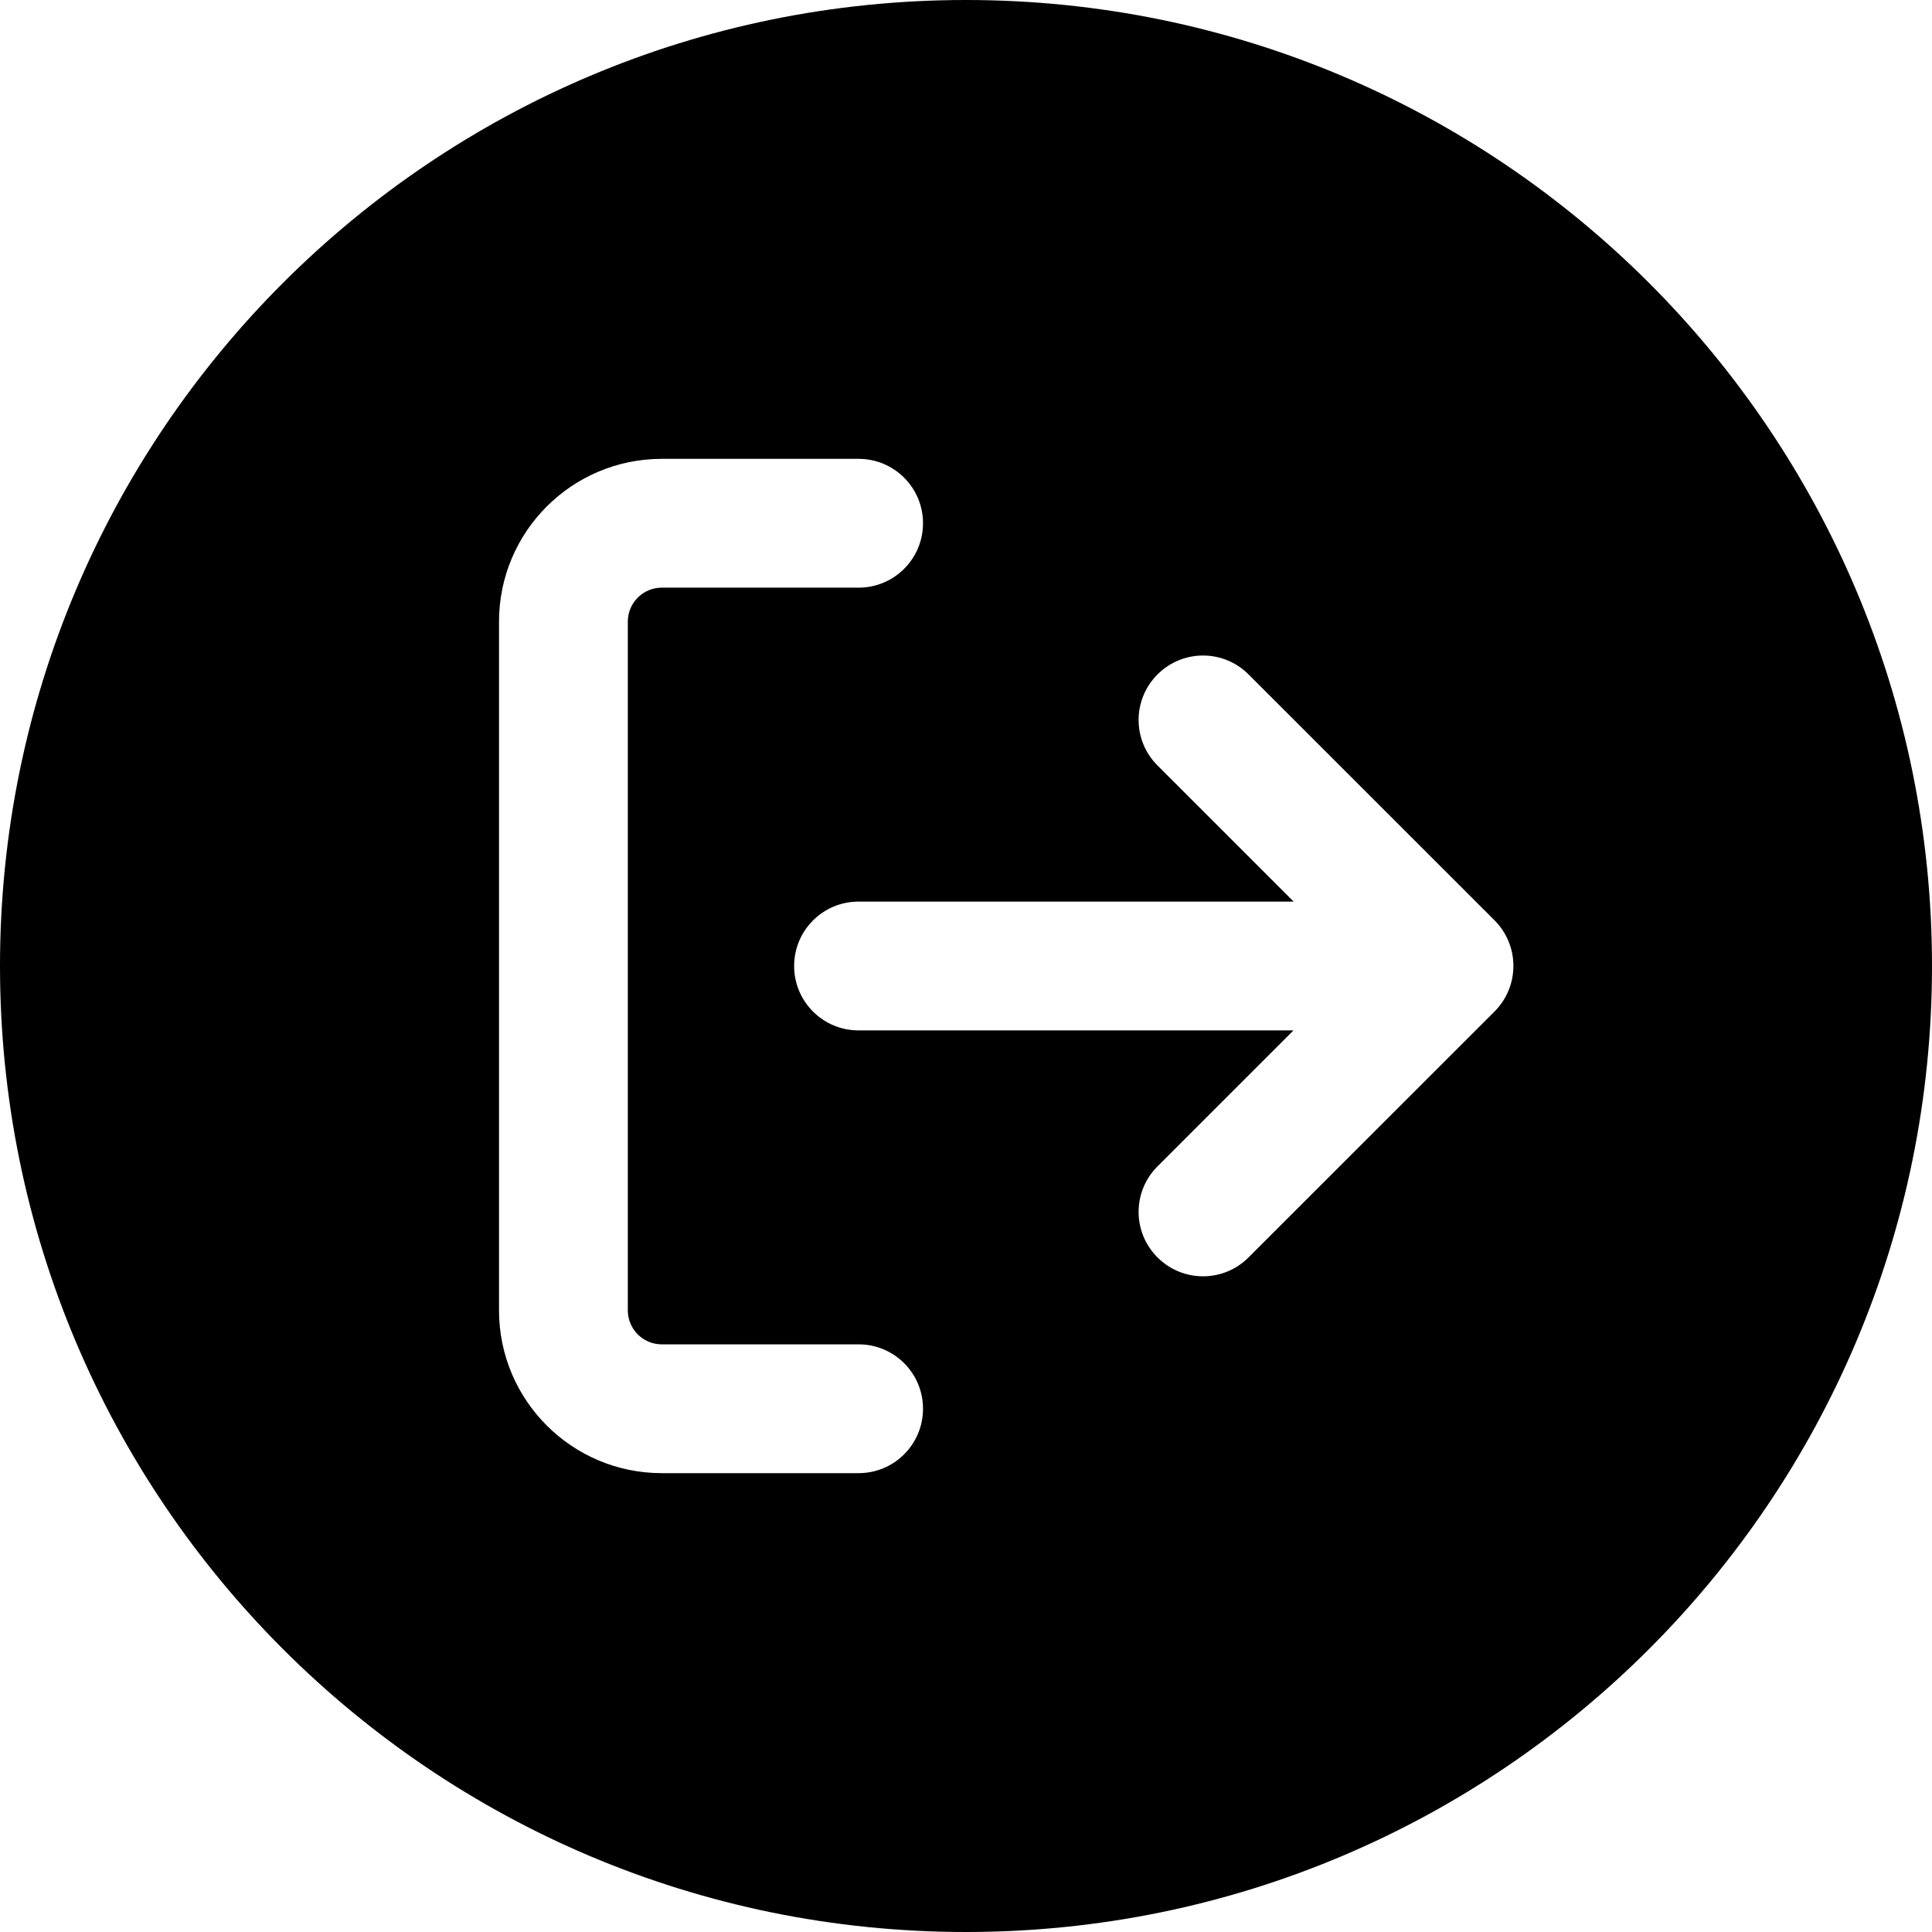 <svg width="24" height="24" viewBox="0 0 24 24" fill="none" xmlns="http://www.w3.org/2000/svg">
<path d="M12 0C5.373 0 0 5.373 0 12C0 18.627 5.373 24 12 24C18.627 24 24 18.627 24 12C24 5.373 18.627 0 12 0ZM7.799 7.722V16.278C7.799 16.511 7.988 16.7 8.221 16.7H10.666C11.108 16.7 11.466 17.058 11.466 17.5C11.466 17.942 11.108 18.3 10.666 18.3H8.221C7.105 18.3 6.199 17.395 6.199 16.278V7.722C6.199 6.605 7.105 5.7 8.221 5.7H10.666C11.108 5.7 11.466 6.058 11.466 6.5C11.466 6.942 11.108 7.3 10.666 7.3H8.221C7.988 7.3 7.799 7.489 7.799 7.722ZM14.379 8.378C14.691 8.065 15.198 8.065 15.51 8.378L18.566 11.433C18.878 11.746 18.878 12.252 18.566 12.565L15.51 15.62C15.198 15.933 14.691 15.933 14.379 15.62C14.066 15.308 14.066 14.801 14.379 14.489L16.068 12.8H10.665C10.223 12.8 9.865 12.442 9.865 12C9.865 11.558 10.223 11.2 10.665 11.2H16.07L14.379 9.509C14.066 9.197 14.066 8.69 14.379 8.378Z" fill="black"/>
</svg>
